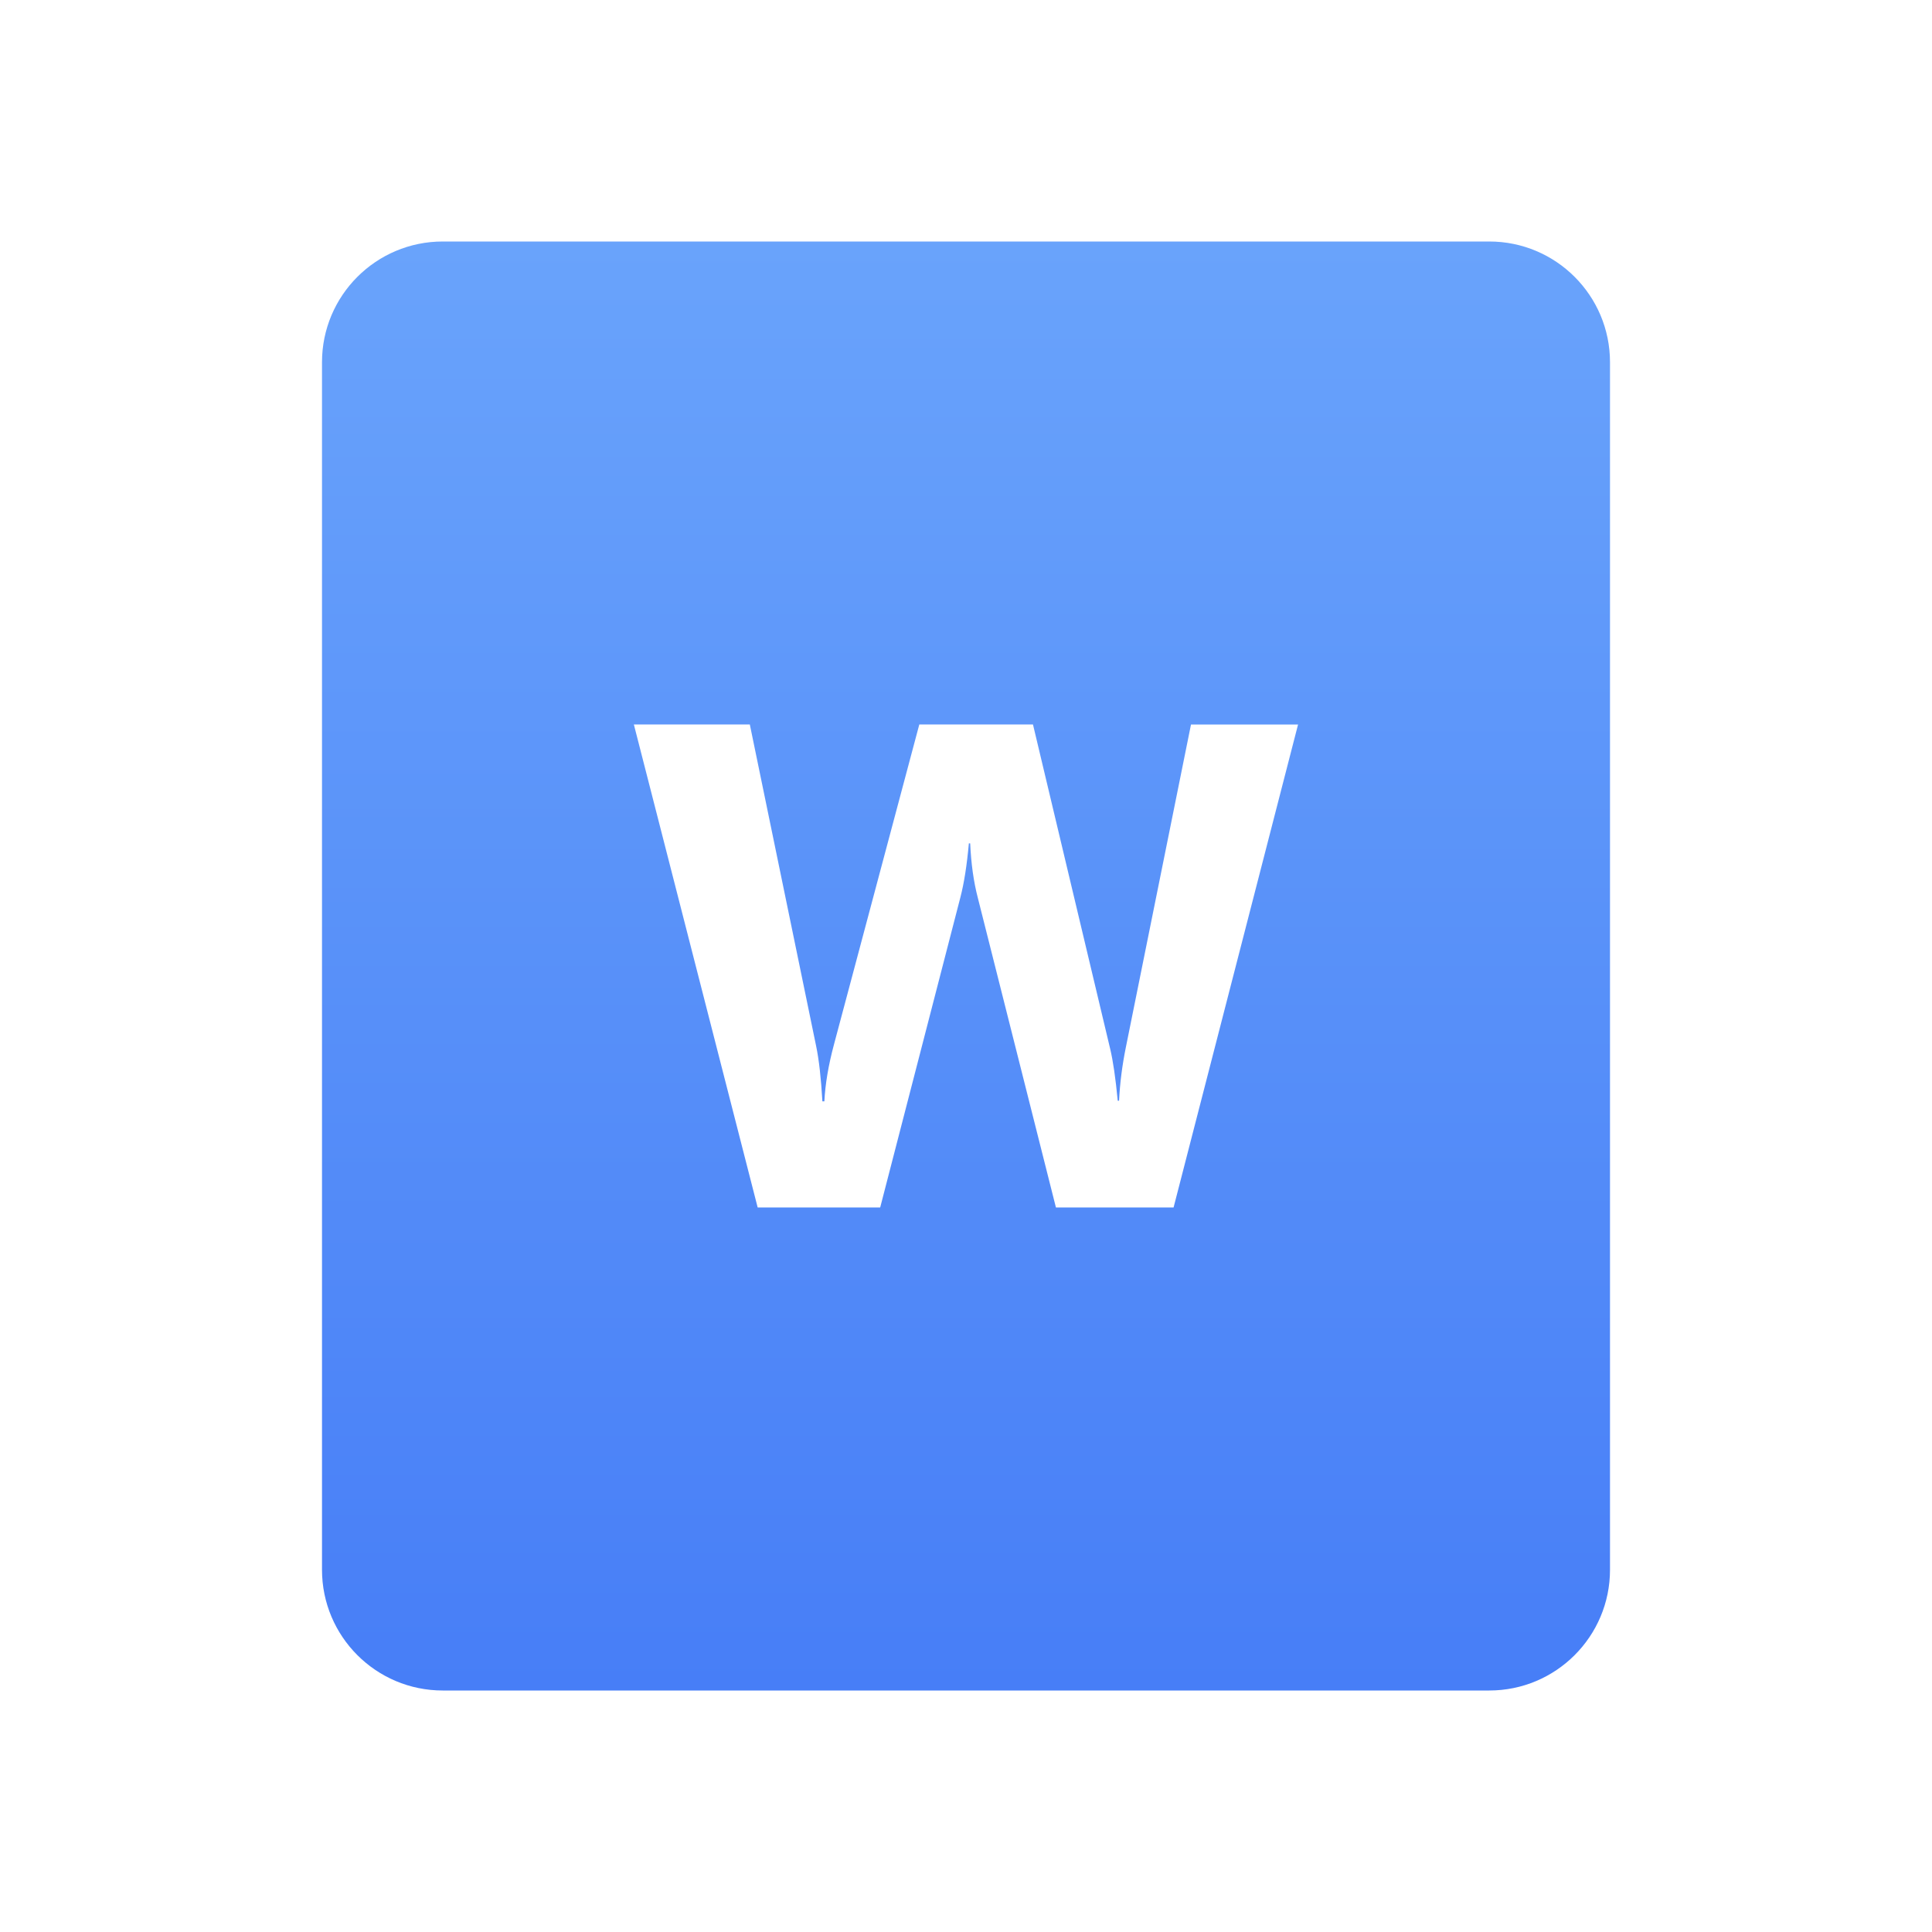 <svg fill="none" height="48" viewBox="0 0 48 48" width="48" xmlns="http://www.w3.org/2000/svg" xmlns:xlink="http://www.w3.org/1999/xlink"><linearGradient id="a" gradientUnits="userSpaceOnUse" x1="24" x2="24" y1="6" y2="42"><stop offset="0" stop-color="#69a3fb"/><stop offset="1" stop-color="#477ef7"/></linearGradient><path clip-rule="evenodd" d="m11 6h26c1.657 0 3 1.343 3 3v30c0 1.657-1.343 3-3 3h-26c-1.657 0-3-1.343-3-3v-30c0-1.657 1.343-3 3-3zm18.157 24 3.093-12h-2.66l-1.616 8.008c-.092.452-.15.898-.171 1.339h-.033c-.054-.564-.117-.993-.188-1.289l-1.918-8.059h-2.824l-2.122 7.958c-.136.508-.215.976-.237 1.406h-.049c-.033-.575-.084-1.032-.155-1.372l-1.648-7.992h-2.881l3.076 12h3.044l1.991-7.699c.092-.351.163-.801.212-1.347h.033c.022.496.084.946.188 1.347l1.942 7.699z" fill="url(#a)" fill-rule="evenodd"/></svg>